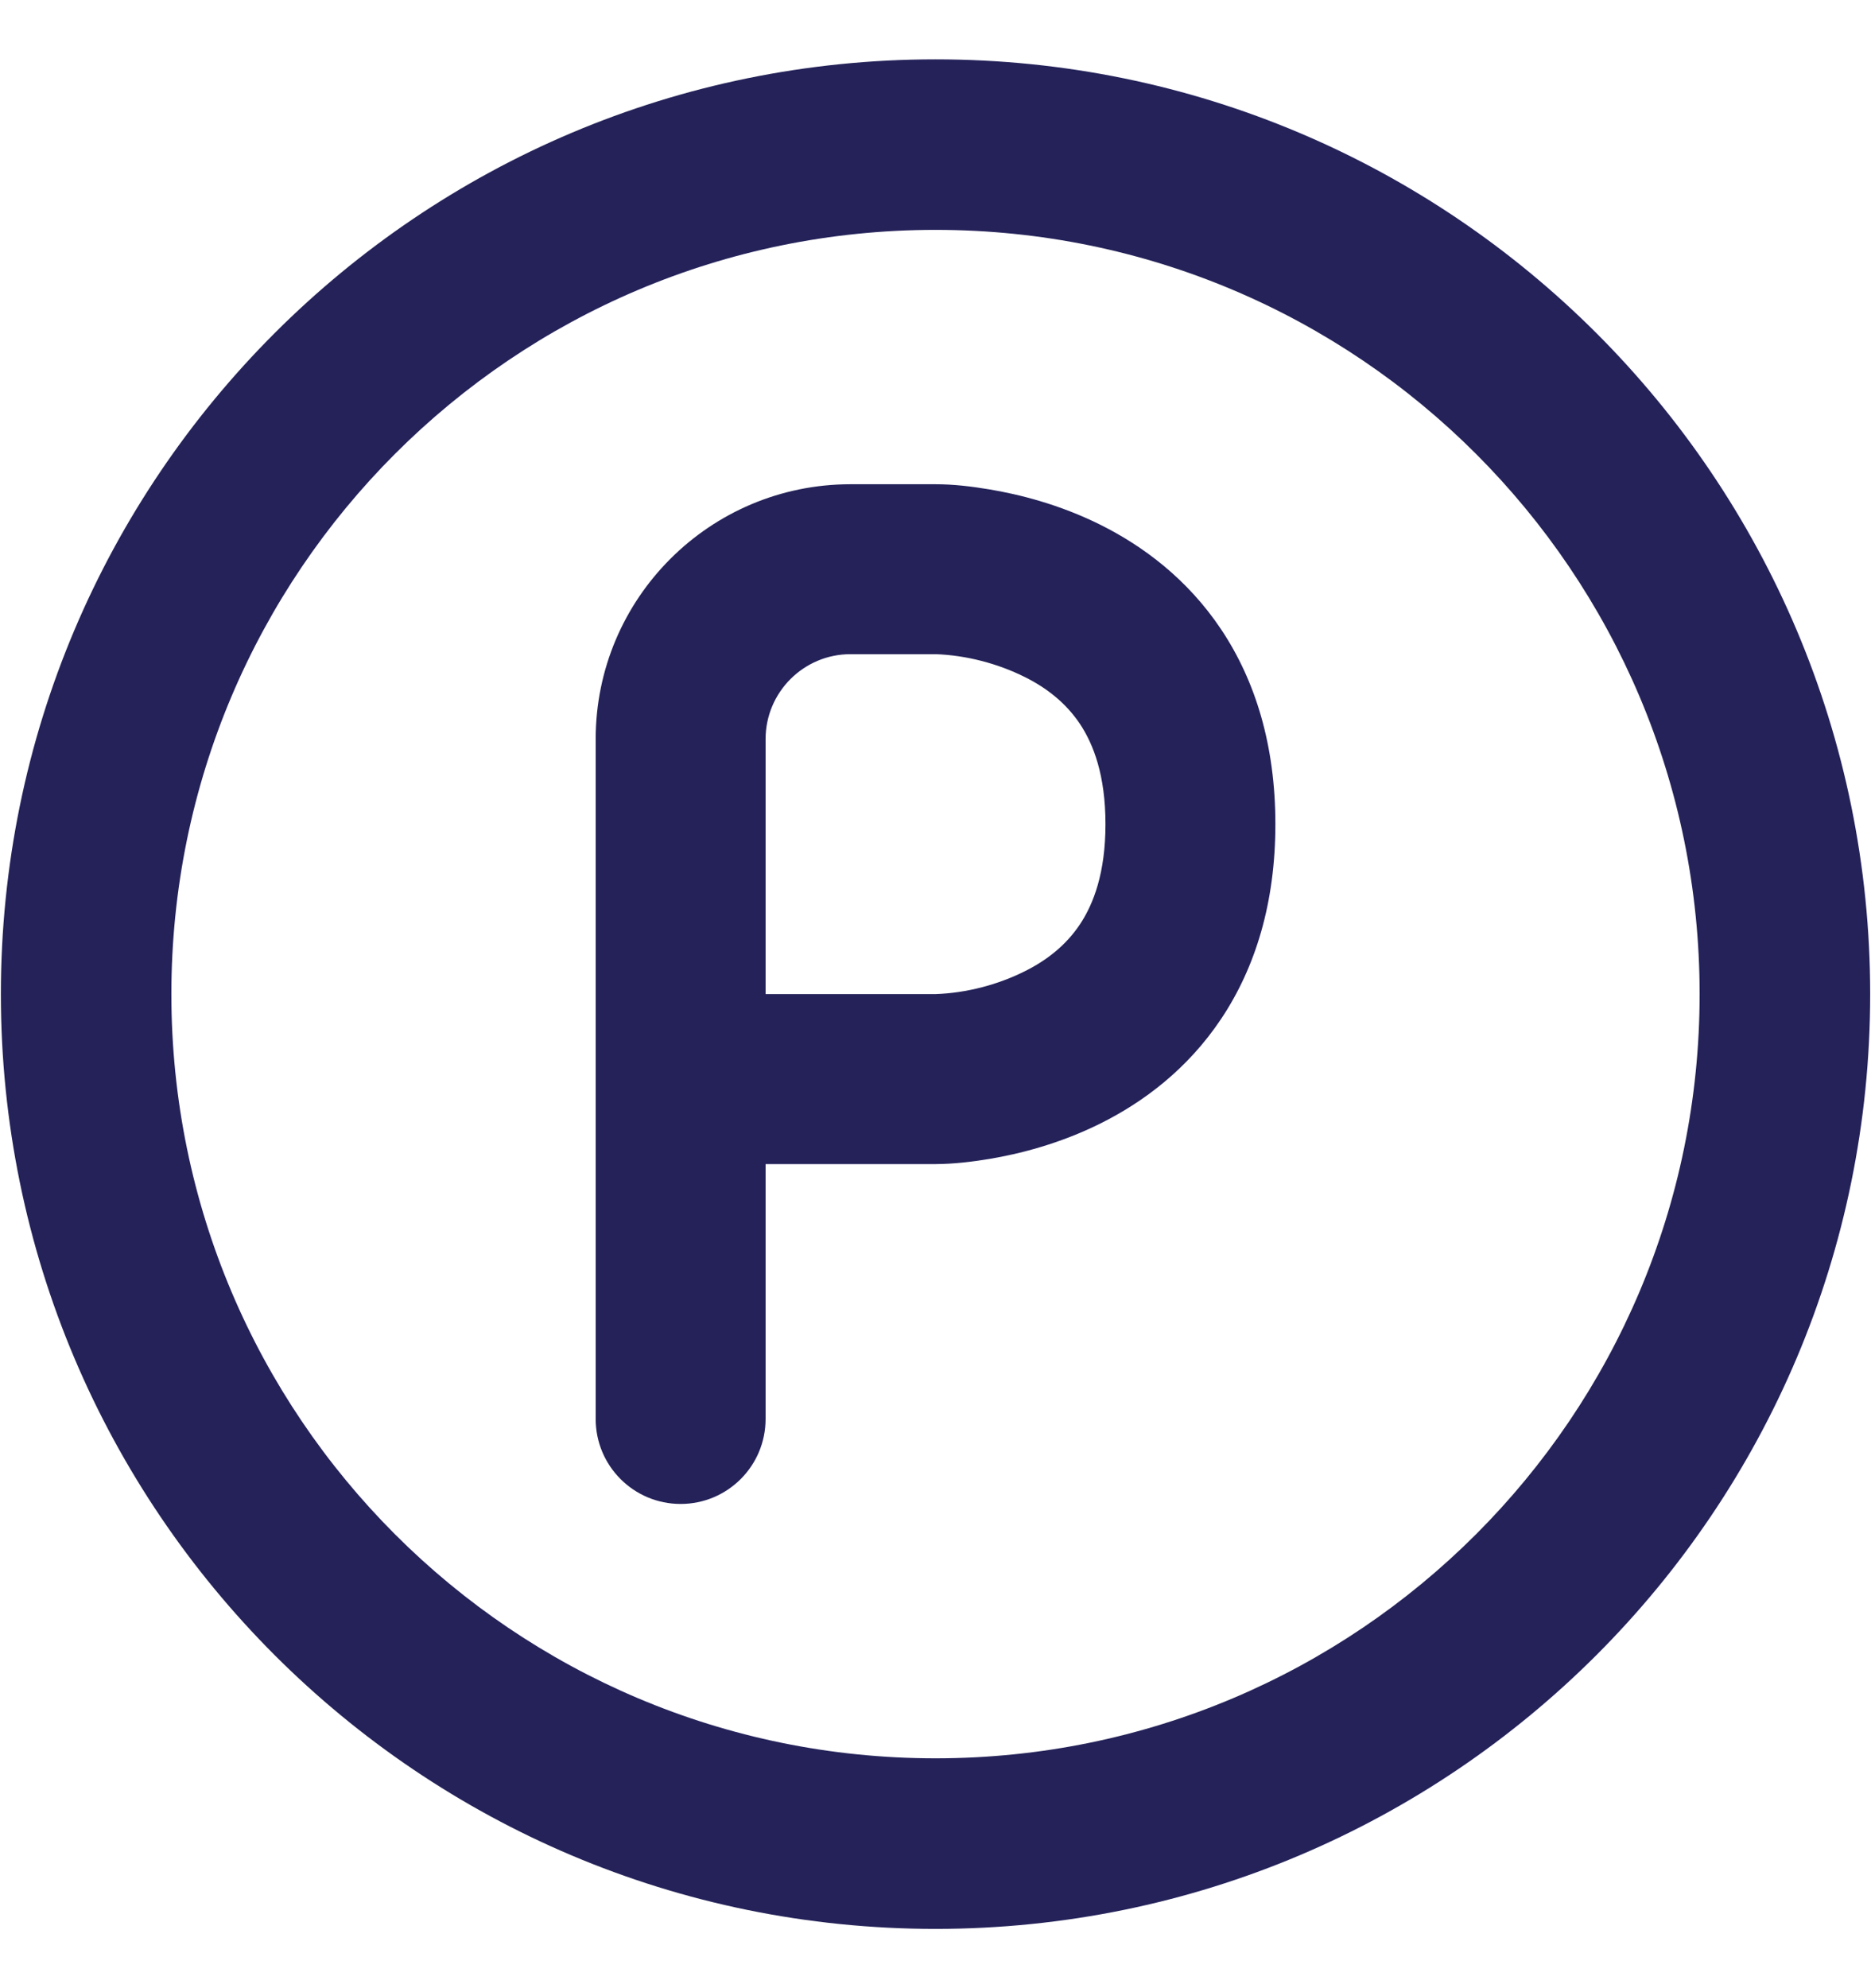 <svg width="32" height="34" viewBox="0 0 32 34" fill="none" xmlns="http://www.w3.org/2000/svg" xmlns:xlink="http://www.w3.org/1999/xlink">
<path d="M10.188,12.64C10.188,10.233 12.139,8.281 14.547,8.281L16,8.281C16.308,8.281 16.618,8.318 16.921,8.369C17.424,8.453 18.118,8.623 18.83,8.979C19.547,9.338 20.309,9.899 20.888,10.767C21.473,11.645 21.813,12.749 21.813,14.094C21.813,15.438 21.473,16.542 20.888,17.42C20.309,18.289 19.548,18.849 18.83,19.208C18.118,19.564 17.424,19.735 16.921,19.819C16.619,19.869 16.313,19.905 16.007,19.907L13.094,19.907L13.094,24.266C13.094,25.069 12.443,25.719 11.641,25.719C10.838,25.719 10.188,25.069 10.188,24.266L10.188,12.64ZM13.094,12.64L13.094,17L16.001,17C16.524,16.982 17.064,16.842 17.53,16.608C17.903,16.422 18.231,16.166 18.47,15.808C18.702,15.459 18.907,14.929 18.907,14.094C18.907,13.258 18.702,12.728 18.47,12.379C18.231,12.022 17.903,11.765 17.53,11.579C17.064,11.346 16.524,11.205 16.001,11.187L14.547,11.187C13.745,11.187 13.094,11.838 13.094,12.64Z" clip-rule="evenodd" fill-rule="evenodd" fill="#242259"/>
<path d="M16,32.986C24.829,32.986 31.986,25.829 31.986,17C31.986,8.172 24.829,1.015 16,1.015C7.172,1.015 0.015,8.172 0.015,17C0.015,25.829 7.172,32.986 16,32.986ZM16,30.069C8.782,30.069 2.931,24.218 2.931,17C2.931,9.782 8.782,3.931 16,3.931C23.218,3.931 29.069,9.782 29.069,17C29.069,24.218 23.218,30.069 16,30.069Z" clip-rule="evenodd" fill-rule="evenodd" fill="#242259"/>
</svg>
